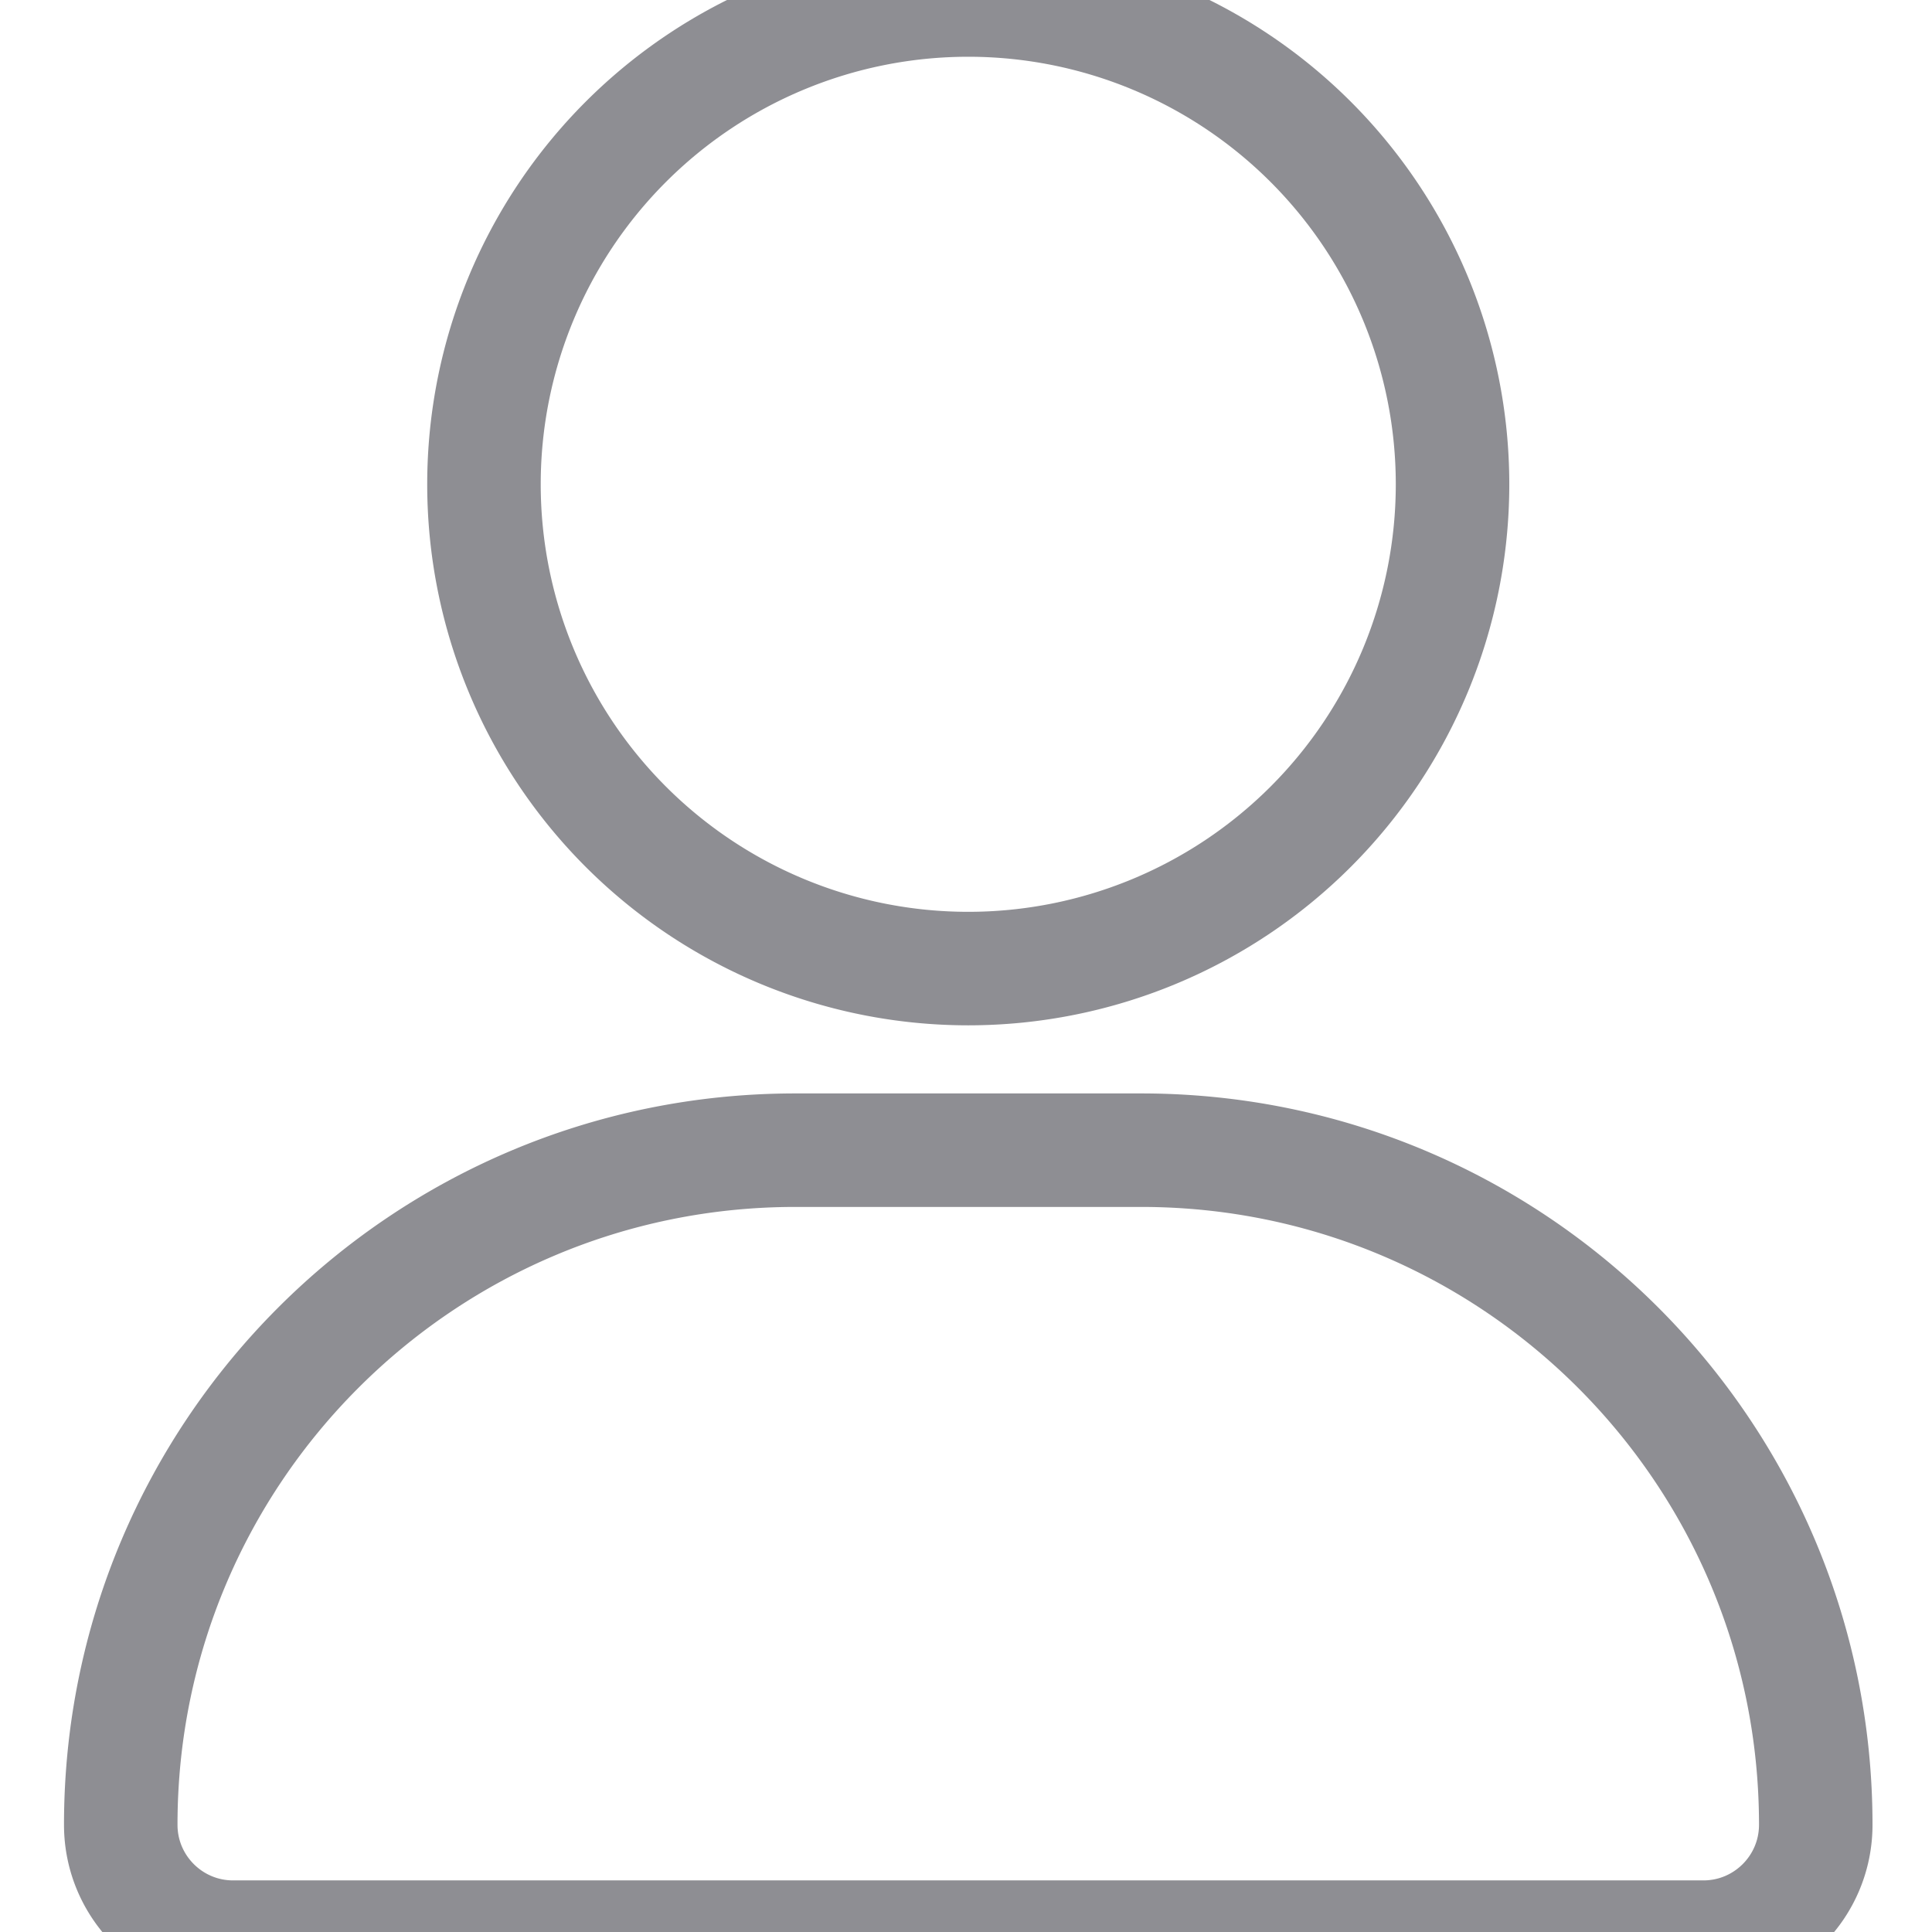 <svg xmlns="http://www.w3.org/2000/svg" viewBox="0 0 24 24" width="24" height="24">
    <g transform="translate(1.5, 0) scale(0.047)">
        <path
            d="M224 256A128 128 0 1 0 224 0a128 128 0 1 0 0 256zm-45.7 48C79.8 304 0 383.8 0 482.3C0 498.7 13.3 512 29.7 512l388.6 0c16.4 0 29.7-13.3 29.7-29.7C448 383.8 368.2 304 269.7 304l-91.4 0z"
            fill="none"
            stroke="#8E8E93"
            stroke-width="30"
        />
    </g>
</svg>